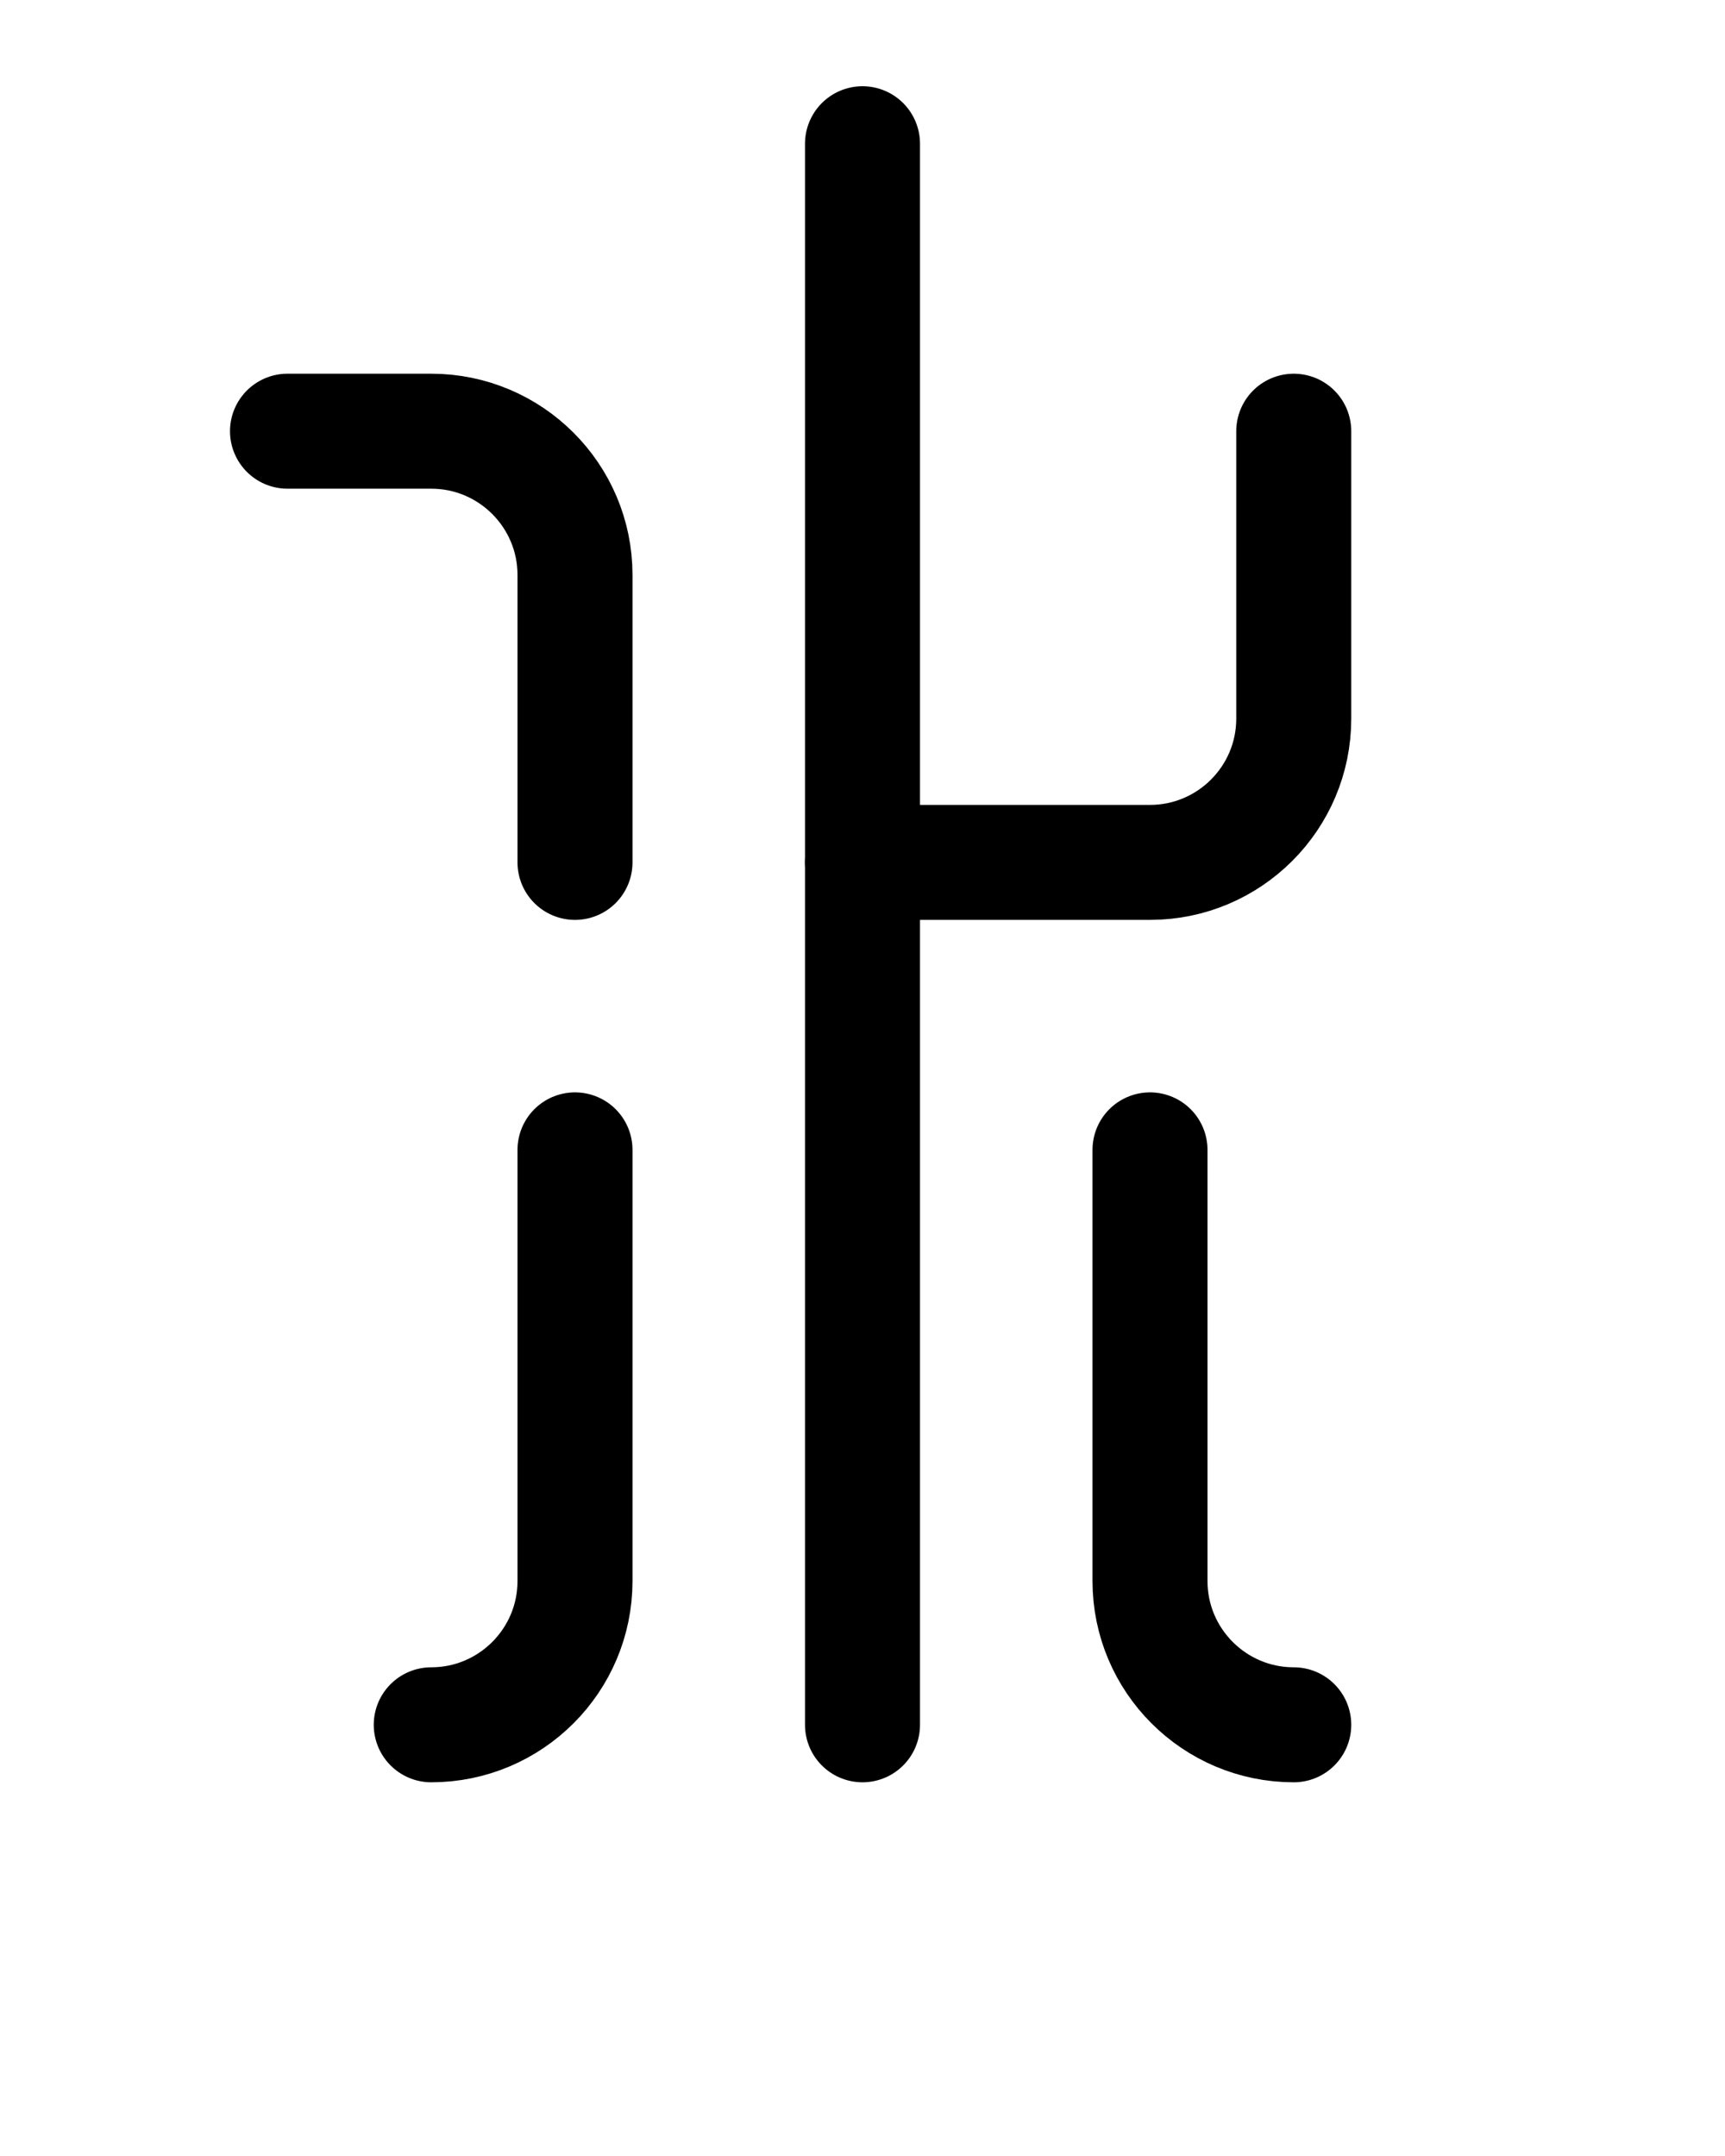 <?xml version="1.0" encoding="utf-8"?>
<!-- Generator: Adobe Illustrator 26.0.0, SVG Export Plug-In . SVG Version: 6.00 Build 0)  -->
<svg version="1.1" id="图层_1" xmlns="http://www.w3.org/2000/svg" xmlns:xlink="http://www.w3.org/1999/xlink" x="0px" y="0px"
	 viewBox="0 0 720 900" style="enable-background:new 0 0 720 900;" xml:space="preserve">
<style type="text/css">
	.st0{fill:none;stroke:#000000;stroke-width:48;stroke-linecap:round;stroke-linejoin:round;stroke-miterlimit:10;}
</style>
<line class="st0" x1="360" y1="720" x2="360" y2="60"/>
<path class="st0" d="M240,480v120v60c0,33.1-26.9,60-60,60"/>
<path class="st0" d="M240,360v-60v-60c0-33.1-26.9-60-60-60h-60"/>
<path class="st0" d="M480,480v120v60c0,33.1,26.9,60,60,60"/>
<path class="st0" d="M540,180v60v60c0,33.1-26.9,60-60,60H360"/>
</svg>
